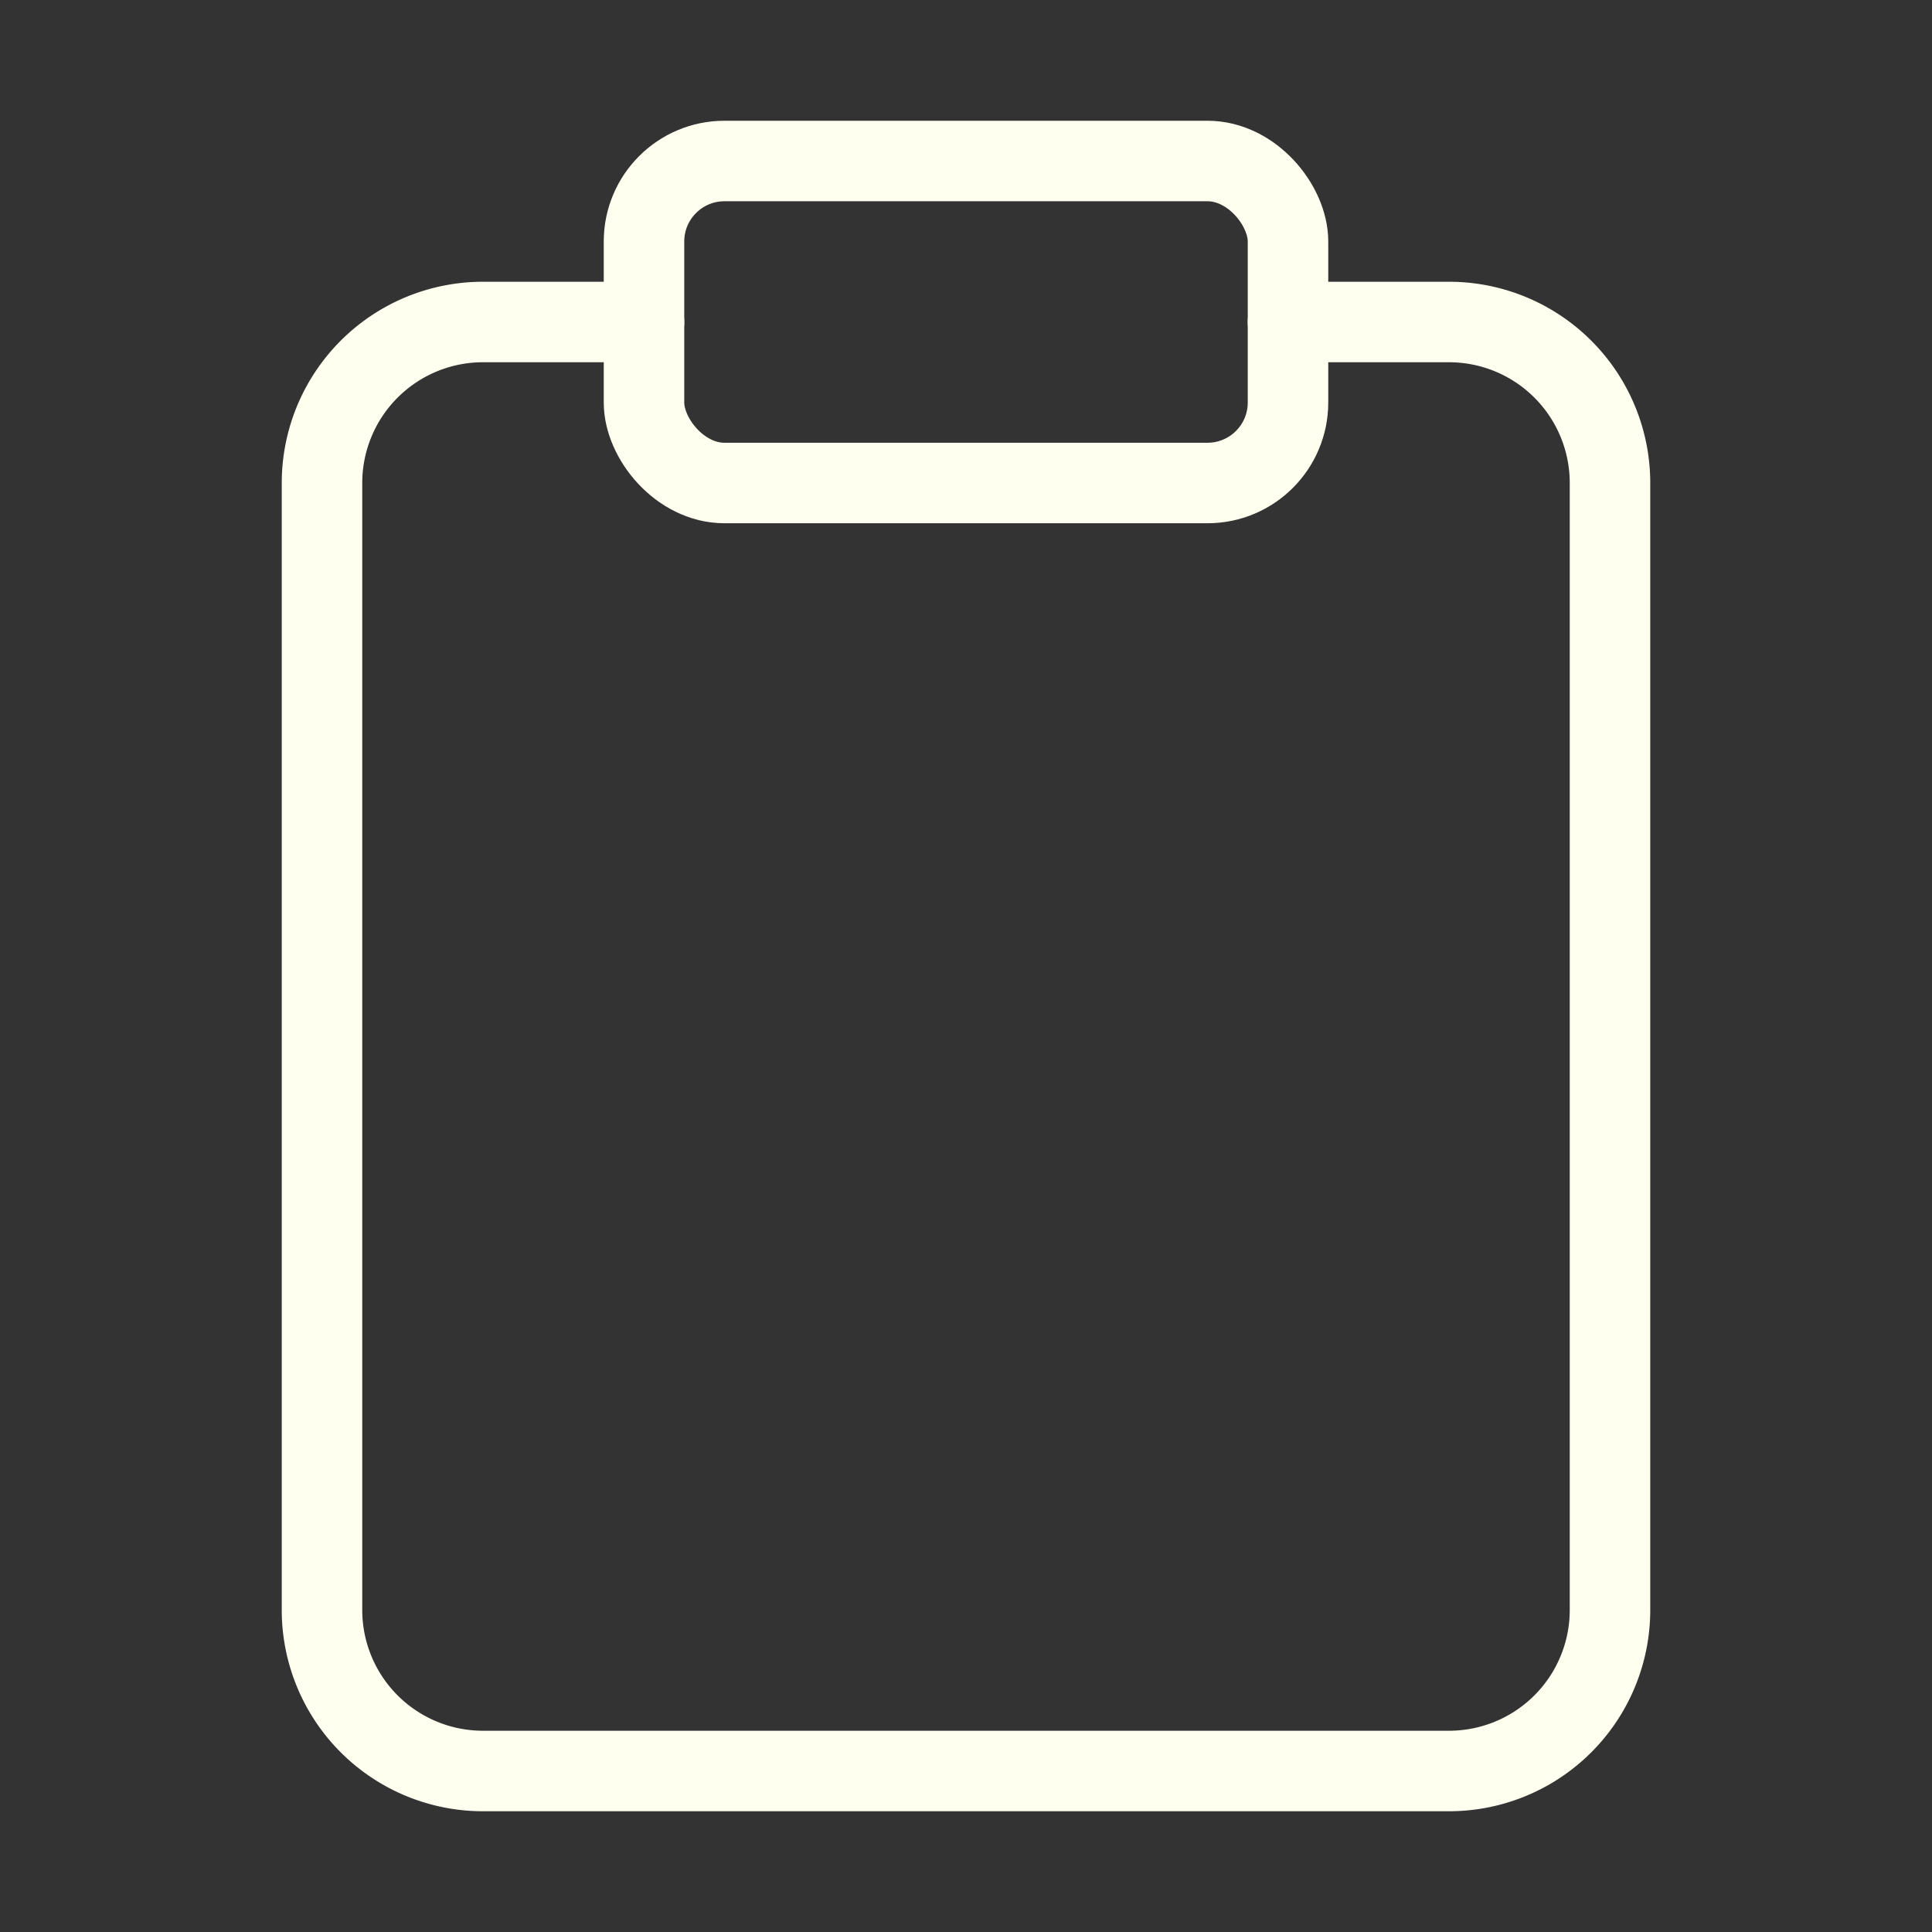 <svg xmlns="http://www.w3.org/2000/svg" width="24" height="24" viewBox="0 0 24 24" fill="none" stroke="#fffff0" stroke-width="1" stroke-linecap="round" stroke-linejoin="round" class="lucide lucide-clipboard"><rect x="0" y="0" width="24" height="24" fill="#333333" stroke="none"/><rect width="8" height="4" x="8" y="2" rx="1" ry="1"/><path d="M16 4h2a2 2 0 0 1 2 2v14a2 2 0 0 1-2 2H6a2 2 0 0 1-2-2V6a2 2 0 0 1 2-2h2"/></svg>
